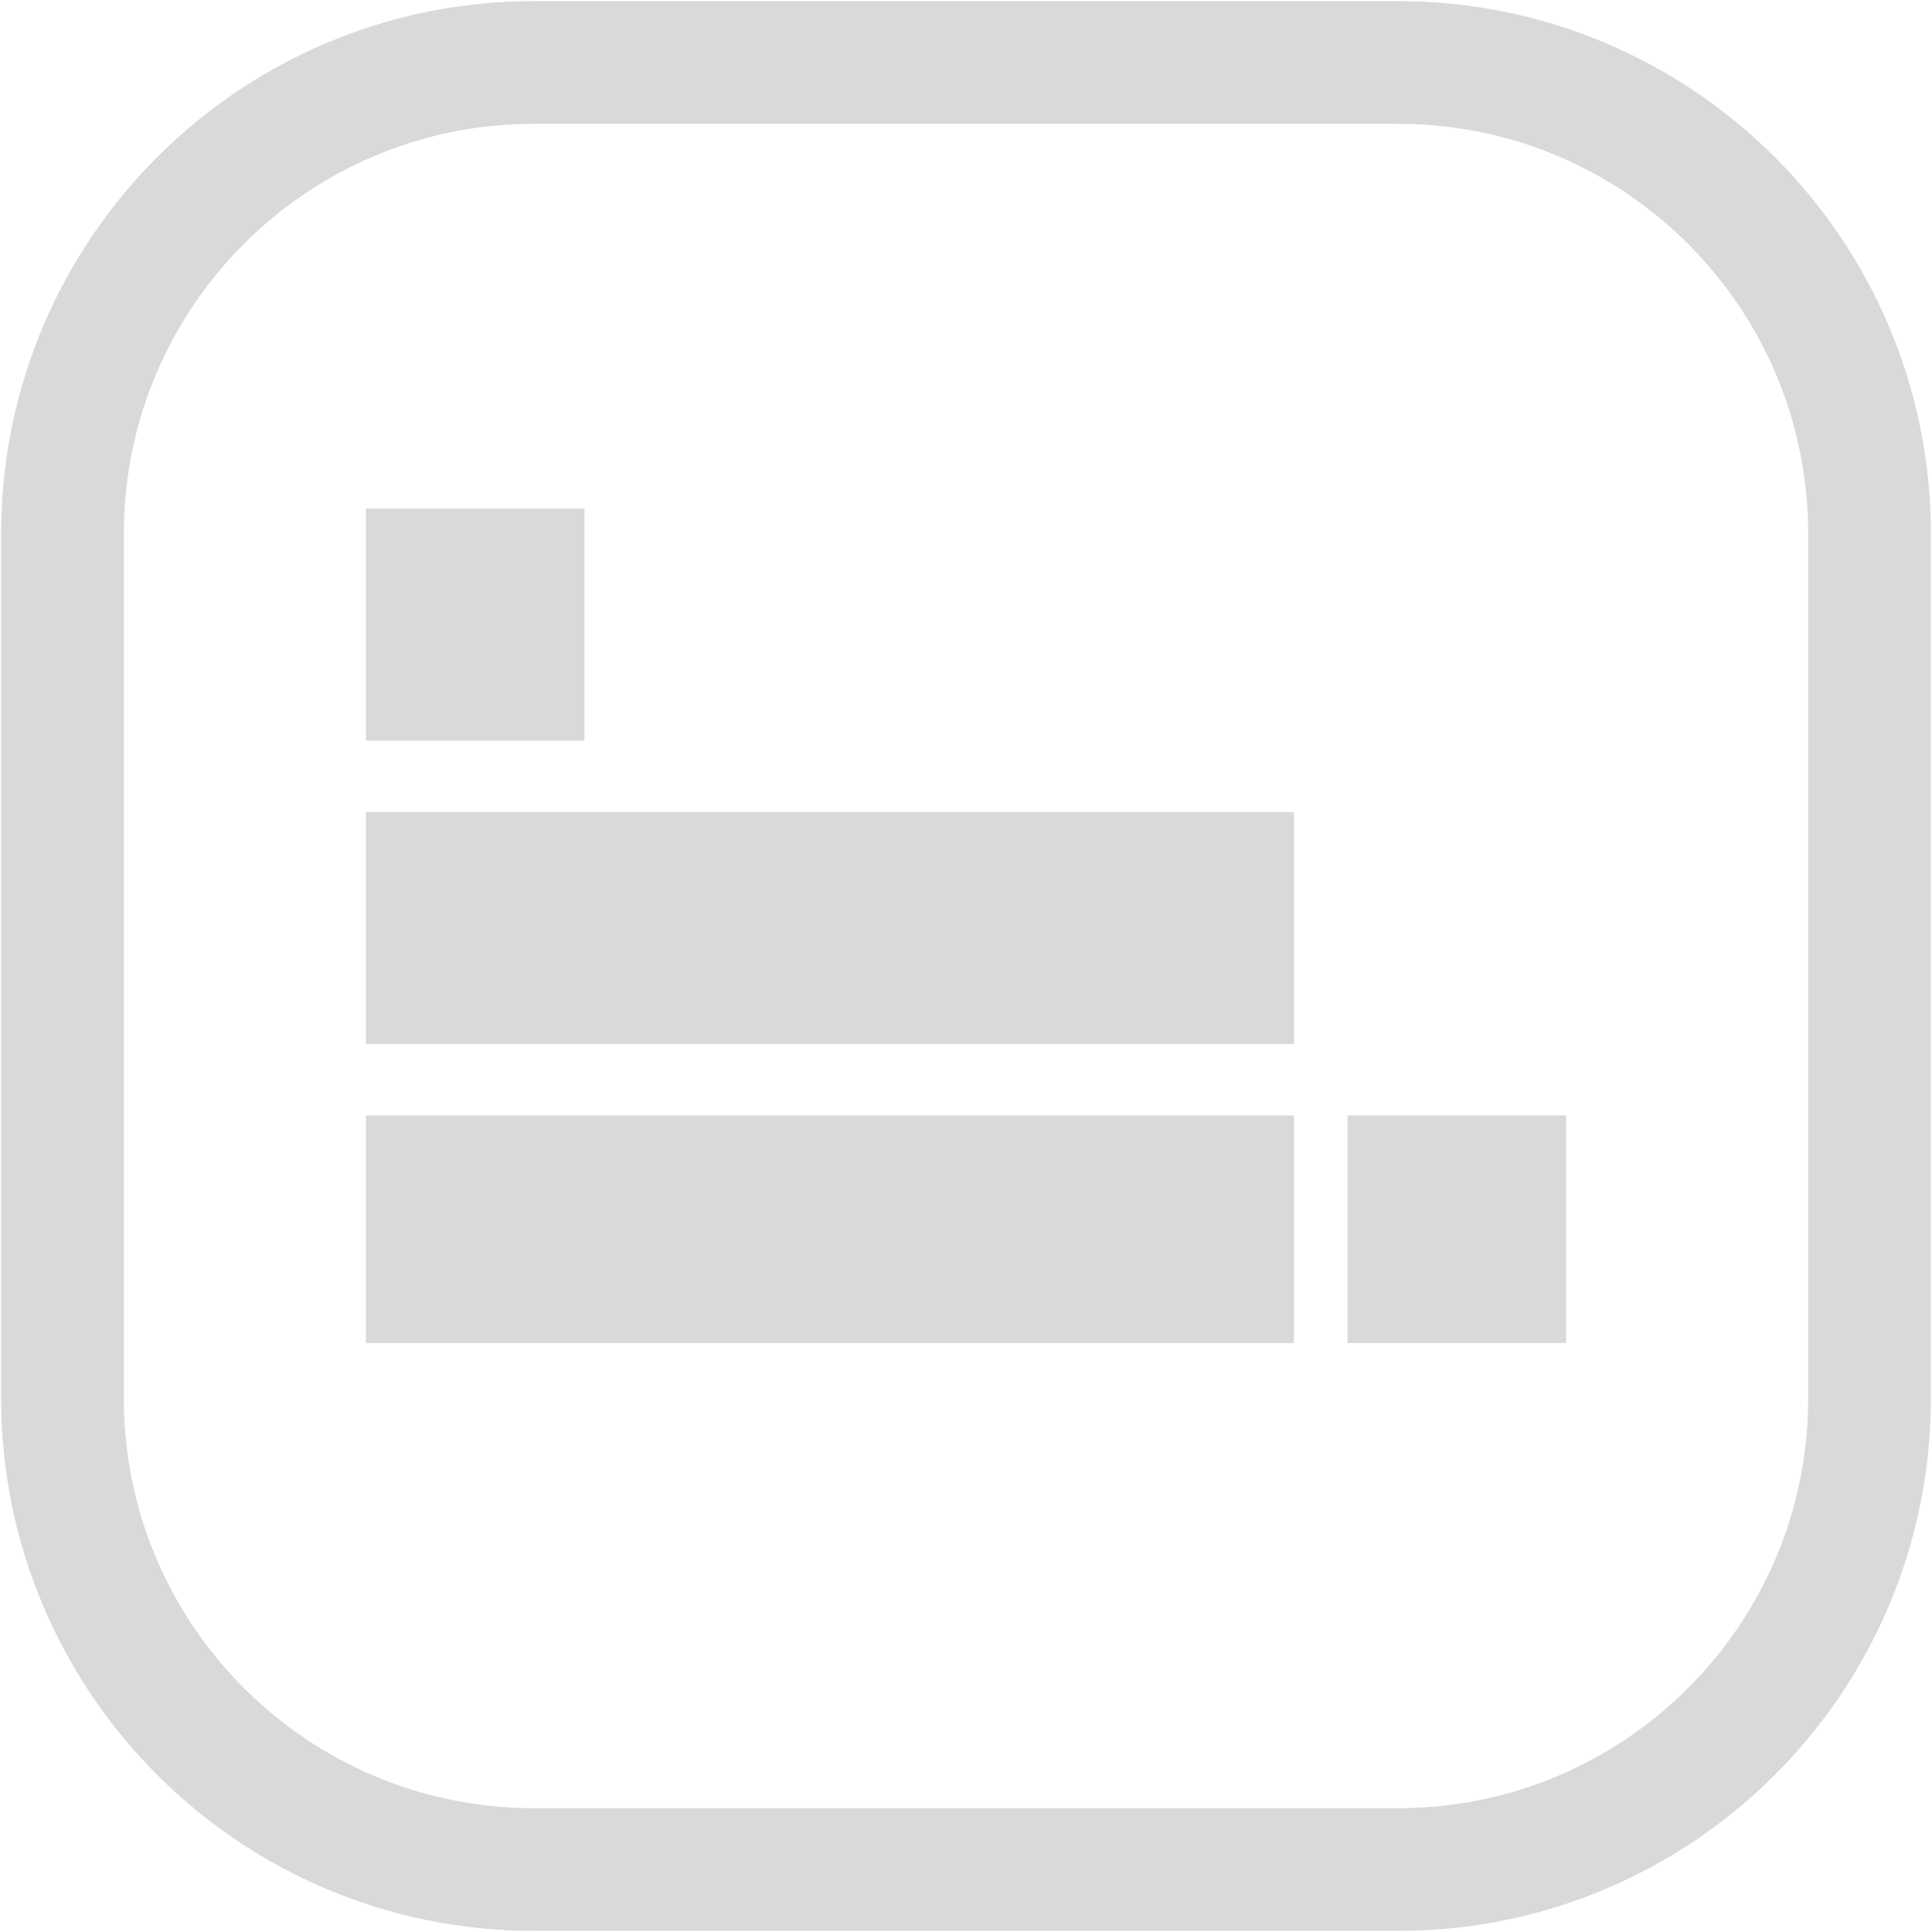 <svg width="433" height="433" xmlns="http://www.w3.org/2000/svg" xmlns:xlink="http://www.w3.org/1999/xlink" xml:space="preserve" overflow="hidden"><g transform="translate(-2024 -413)"><path d="M2038 532.652C2038 474.302 2085.3 427 2143.65 427L2337.35 427C2395.7 427 2443 474.302 2443 532.652L2443 726.347C2443 784.697 2395.7 831.999 2337.35 831.999L2143.65 831.999C2085.3 831.999 2038 784.697 2038 726.347Z" stroke="#D9D9D9" stroke-width="27.5" stroke-miterlimit="8" fill="none" fill-rule="evenodd"/><rect x="2106" y="527" width="49" height="52" fill="#D9D9D9"/><rect x="2106" y="595" width="208" height="52" fill="#D9D9D9"/><rect x="2106" y="663" width="208" height="51" fill="#D9D9D9"/><rect x="2326" y="663" width="49" height="51" fill="#D9D9D9"/></g></svg>